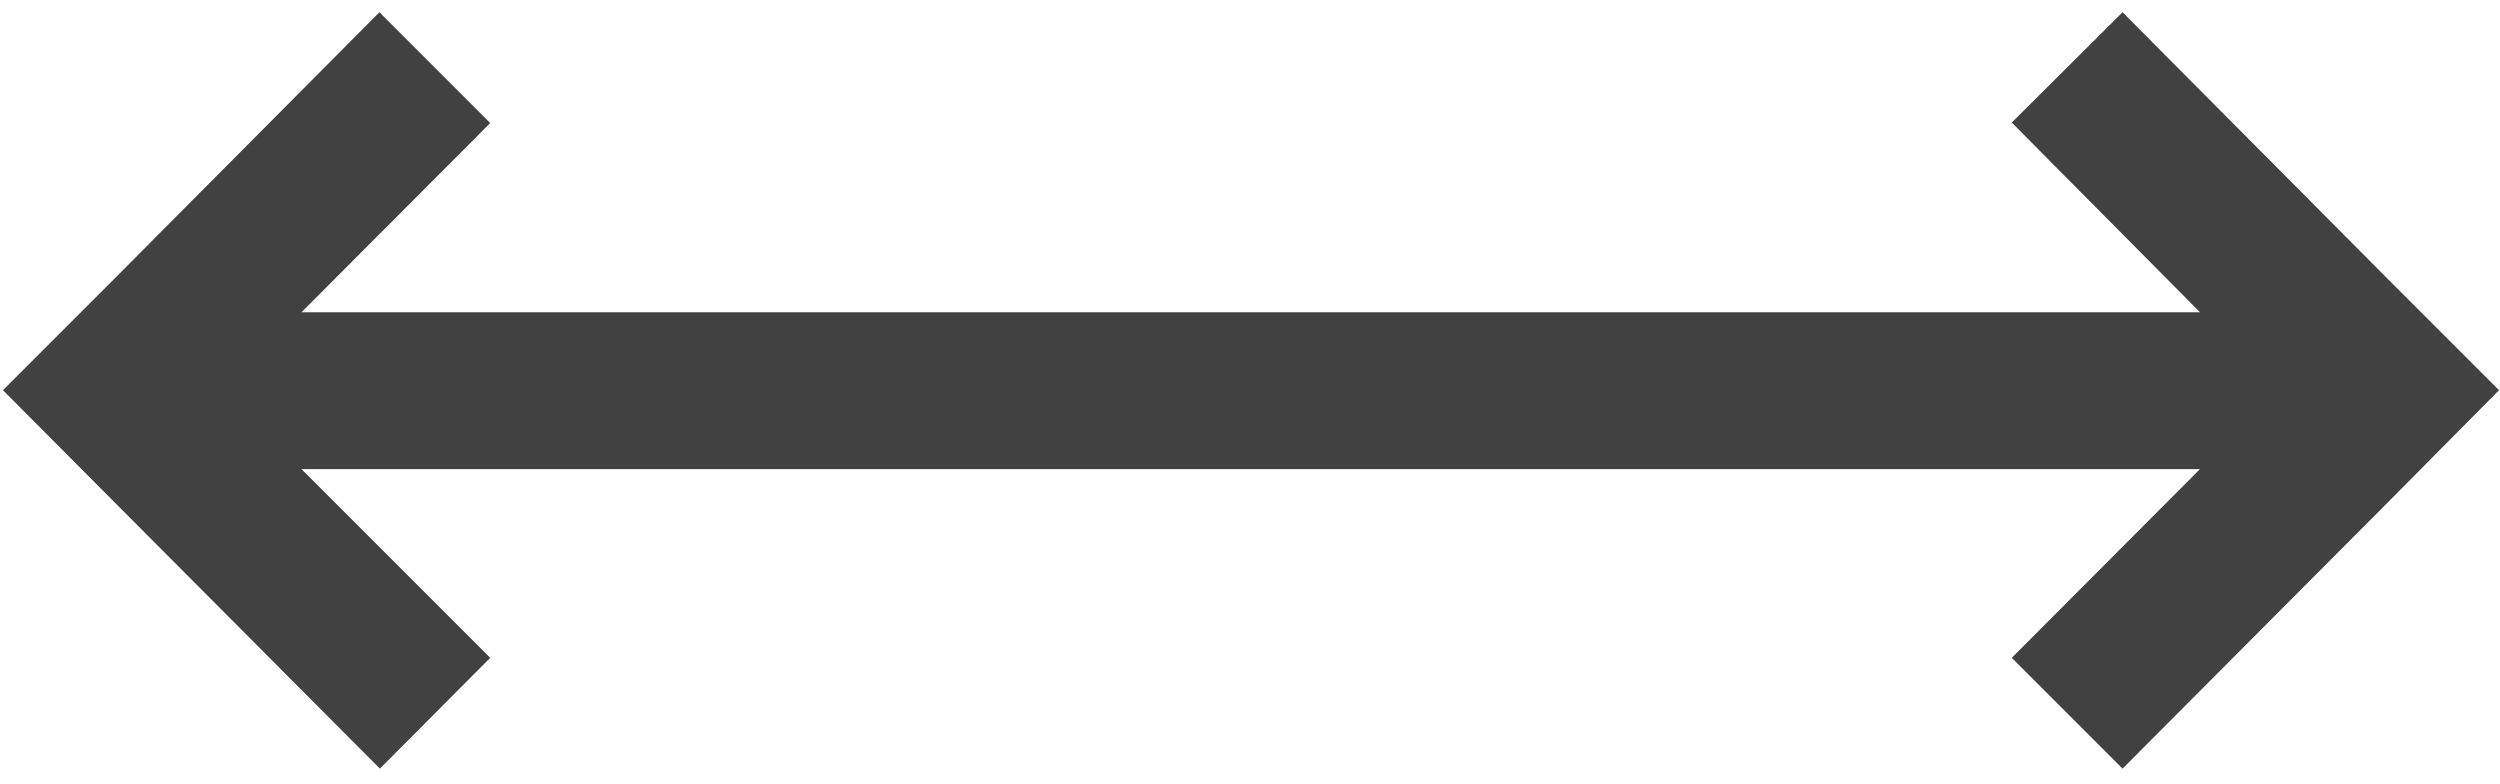 <svg xmlns="http://www.w3.org/2000/svg" viewBox="0 0 51 16"><path fill="#414141" d="m41.04 13.42 3.84-3.85H6.15L10 13.42l-2.25 2.26-5.43-5.45L.06 7.96l2.25-2.25L7.74.25 10 2.51 6.15 6.37h38.73L41.04 2.5 43.3.25l5.43 5.46 2.25 2.25-2.25 2.27-5.43 5.45Zm0 0"/></svg>